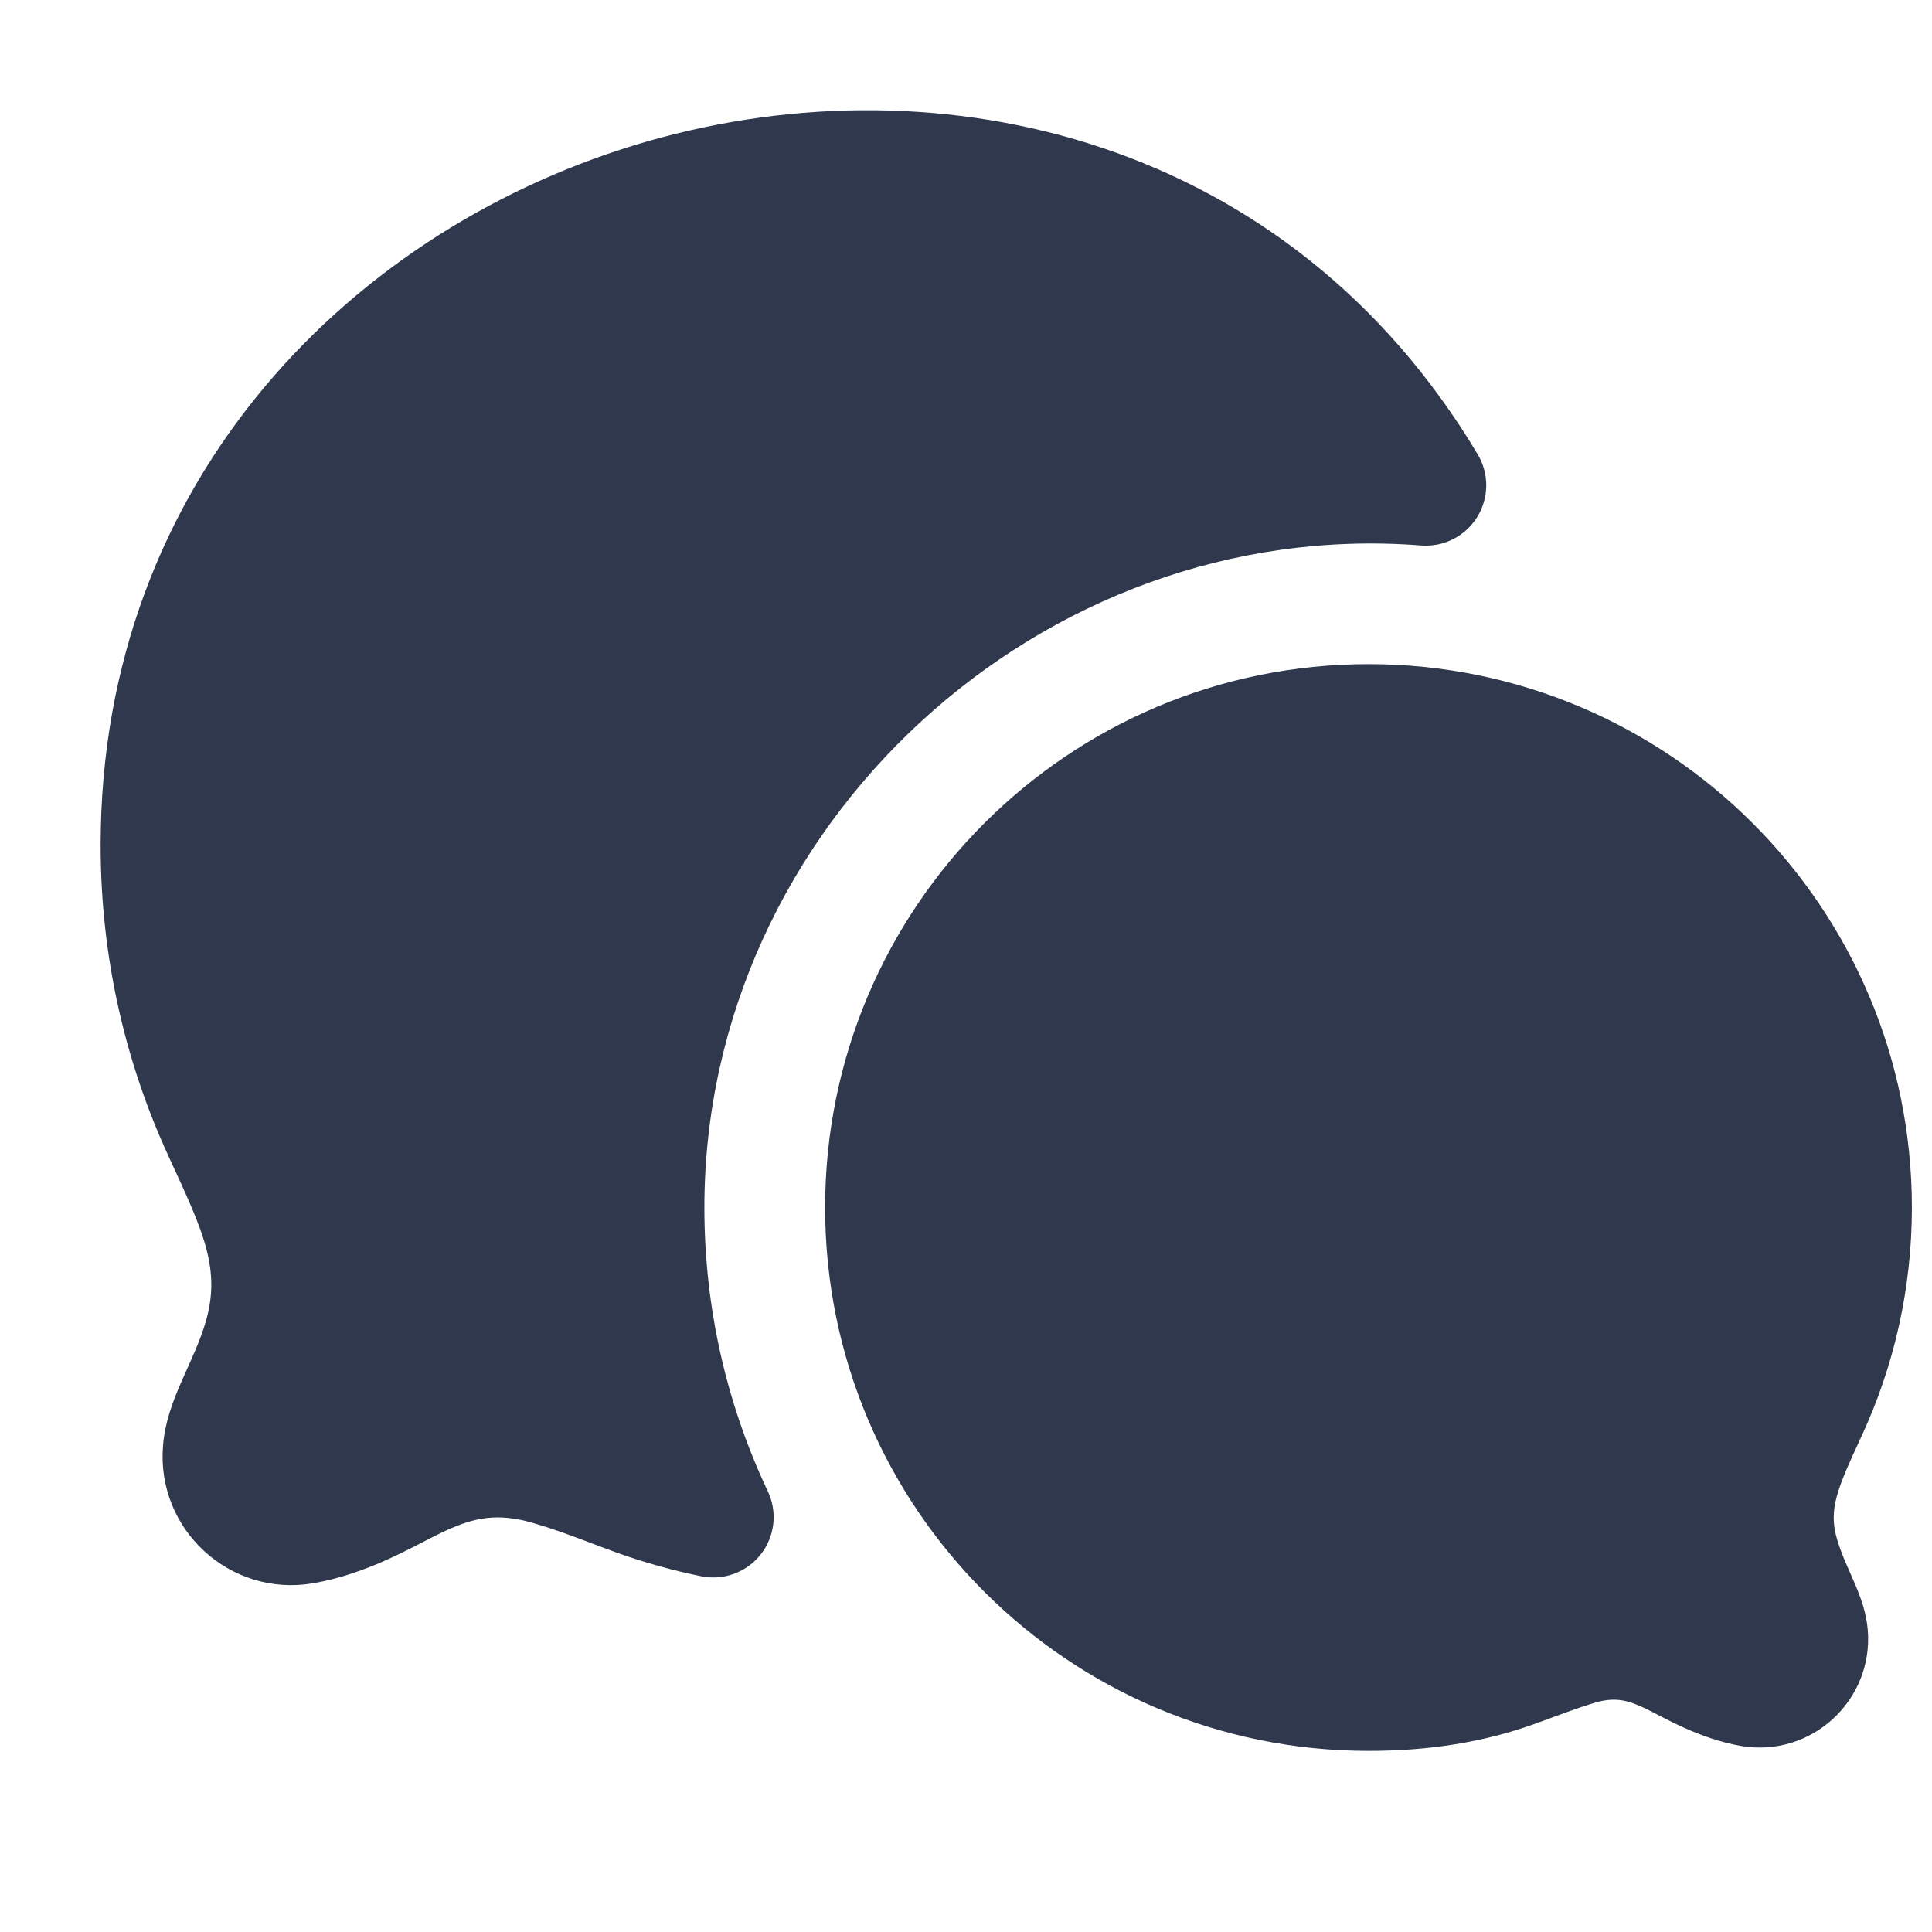 <svg width="24" height="24" viewBox="0 0 24 24" fill="none" xmlns="http://www.w3.org/2000/svg">
<path d="M8.049 1.754C11.707 0.707 16.016 1.729 18.356 5.643C18.5 5.884 18.498 6.185 18.35 6.423C18.202 6.662 17.933 6.798 17.654 6.776C12.938 6.407 8.75 10.256 8.75 15.001C8.75 16.263 9.033 17.457 9.538 18.525C9.66 18.782 9.626 19.085 9.451 19.308C9.276 19.532 8.989 19.637 8.711 19.581C8.354 19.508 8.011 19.412 7.677 19.293C7.298 19.157 6.916 18.994 6.525 18.893C6.107 18.794 5.831 18.874 5.483 19.04C5.153 19.197 4.576 19.553 3.882 19.669C2.854 19.84 1.94 18.998 2.025 17.959C2.072 17.382 2.404 16.946 2.558 16.411C2.743 15.767 2.528 15.302 2.111 14.402L2.103 14.383C1.555 13.202 1.25 11.886 1.25 10.501C1.25 5.956 4.395 2.802 8.049 1.754Z" fill="#2F384C"/>
<path d="M10.25 15C10.25 11.272 13.272 8.25 17 8.25C20.728 8.25 23.75 11.272 23.75 15C23.75 16.011 23.527 16.971 23.128 17.834C22.822 18.494 22.713 18.746 22.818 19.112C22.931 19.504 23.167 19.822 23.202 20.247C23.274 21.124 22.502 21.834 21.635 21.69C21.105 21.601 20.649 21.324 20.447 21.227C20.226 21.122 20.085 21.085 19.857 21.139C19.589 21.215 19.328 21.321 19.067 21.414C18.431 21.642 17.758 21.75 17 21.75C13.272 21.75 10.25 18.728 10.25 15Z" fill="#2F384C"/>
</svg>
